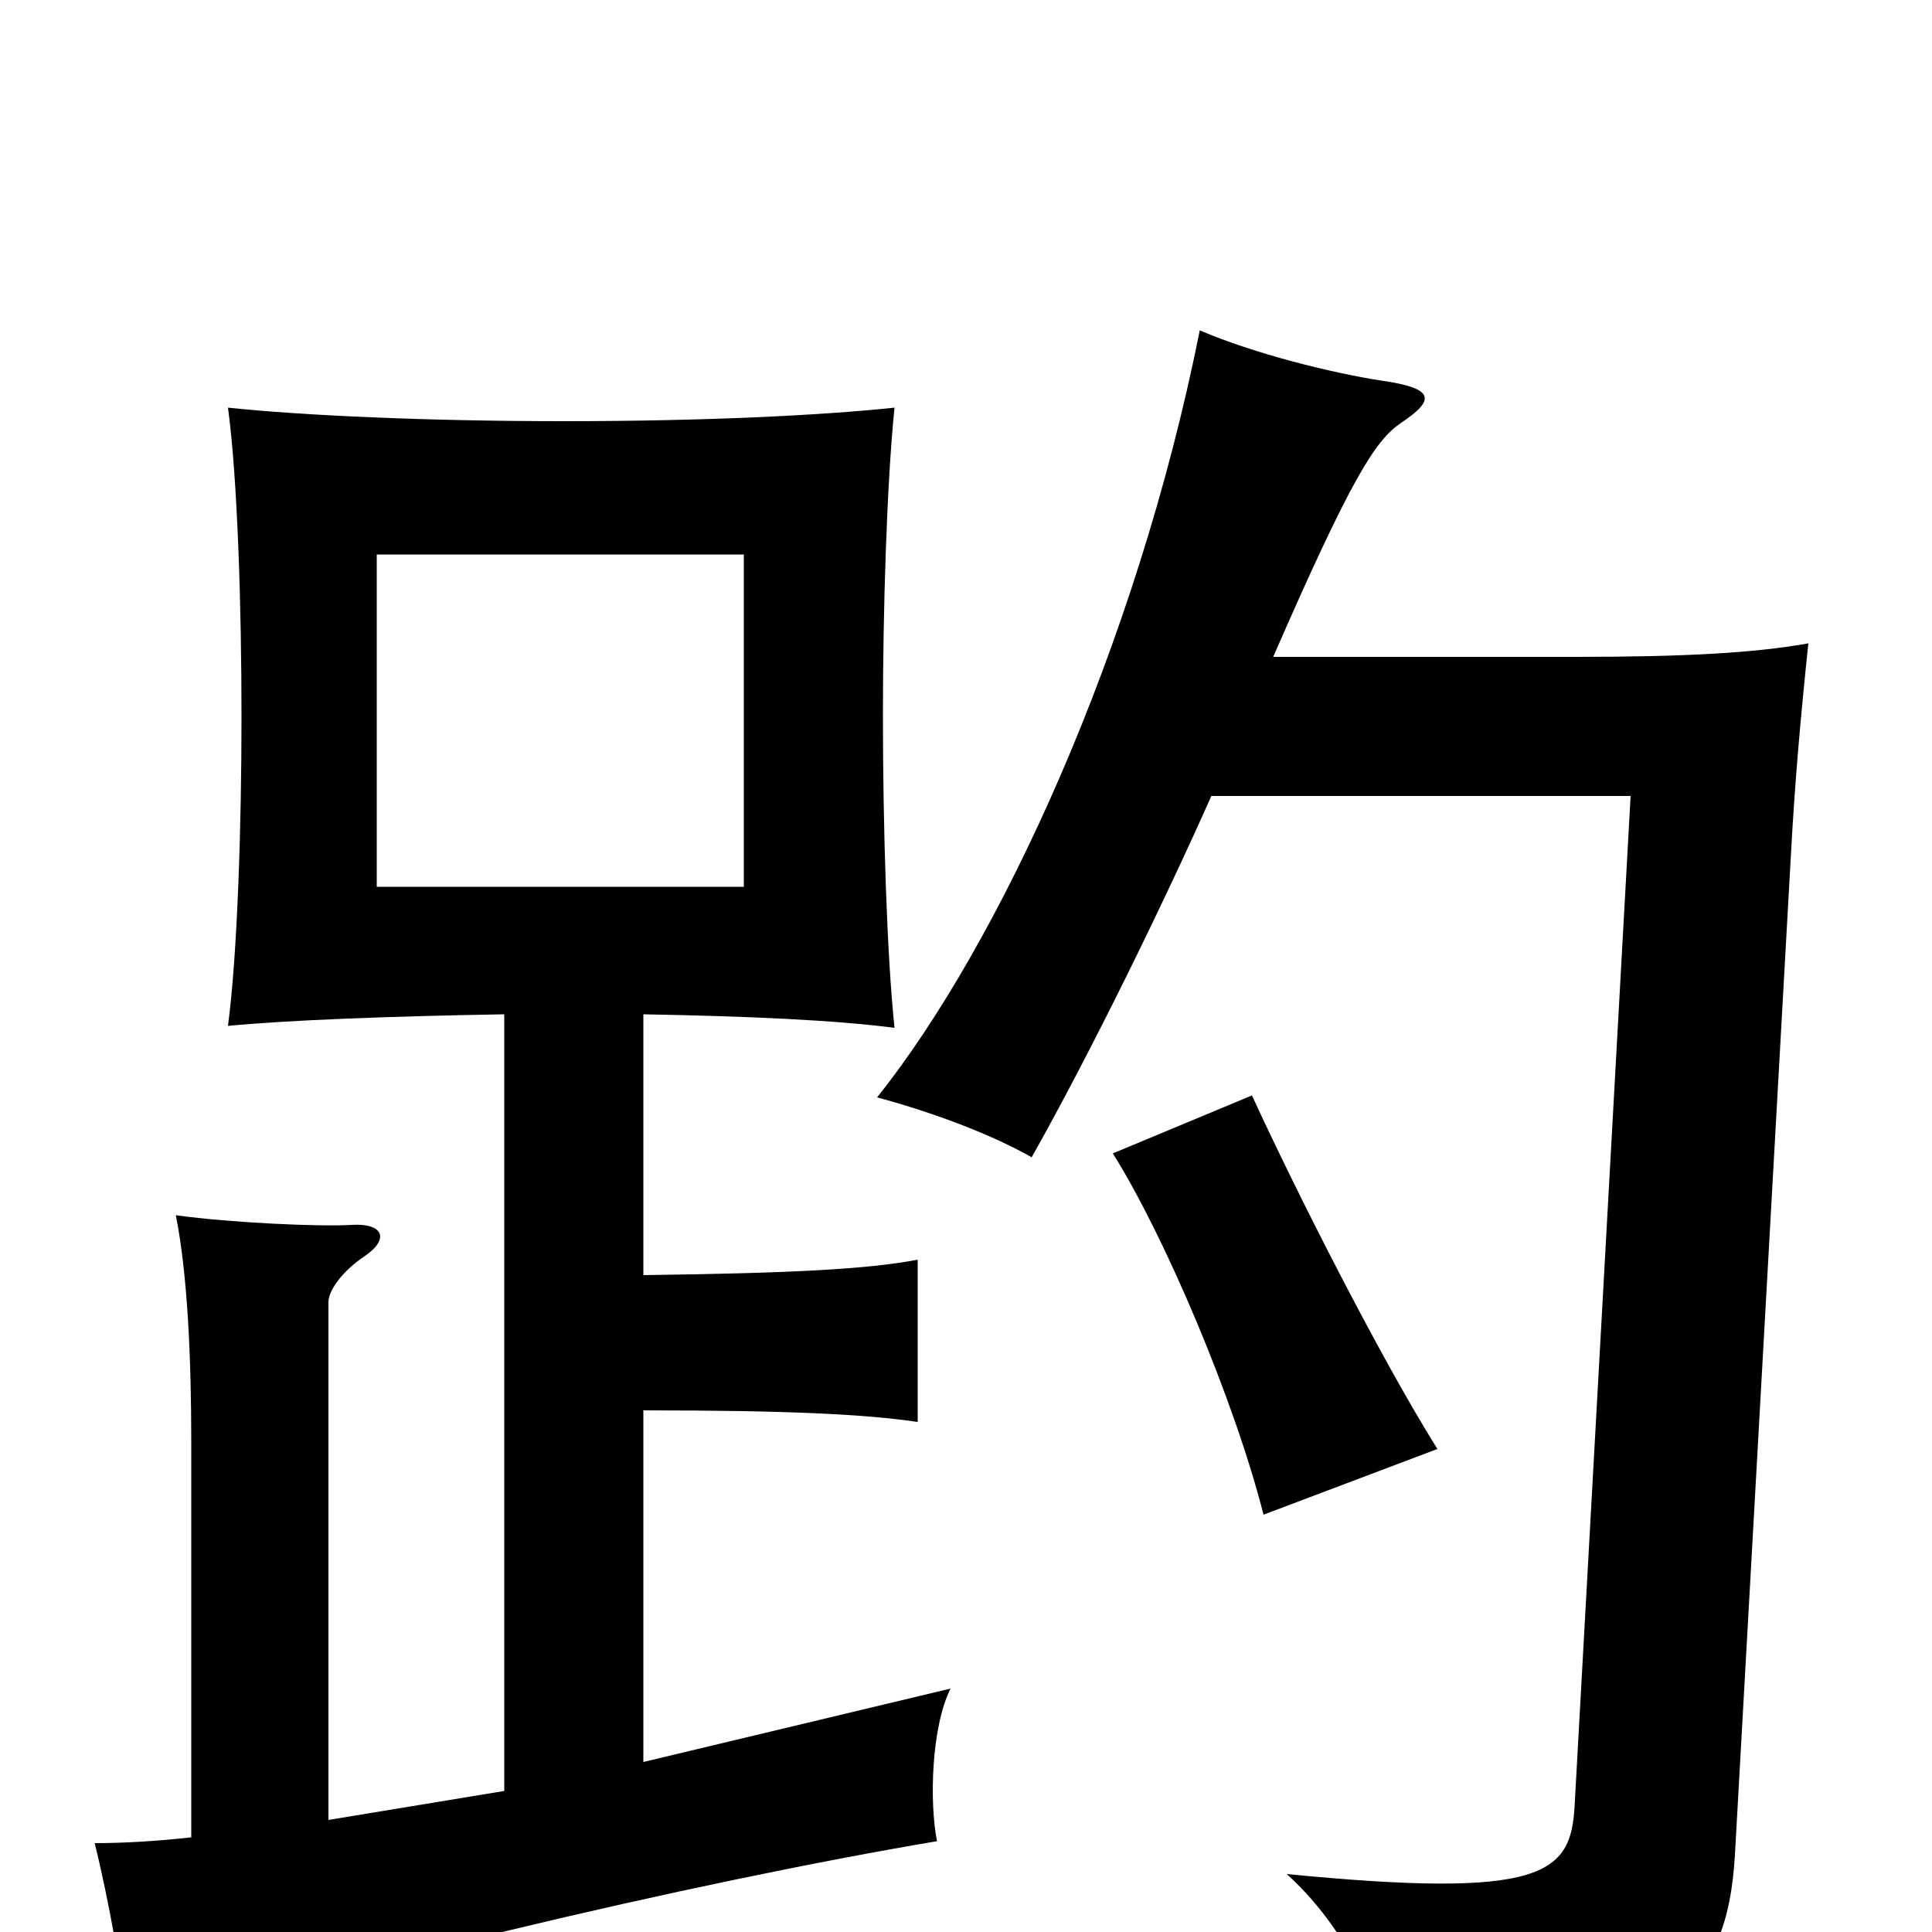 <svg xmlns="http://www.w3.org/2000/svg" viewBox="0 -1000 1000 1000">
	<path fill="#000000" d="M385 -541H195V-713H385ZM744 -250C714 -298 671 -383 648 -433L576 -403C603 -360 639 -275 654 -216ZM659 -660C700 -754 712 -772 725 -781C743 -793 743 -799 715 -803C689 -807 649 -817 621 -829C588 -664 517 -511 454 -432C480 -425 511 -414 534 -401C565 -456 603 -534 627 -588H844L815 -65C813 -30 799 -17 666 -30C697 -2 716 39 721 75C865 60 894 28 898 -40L927 -558C929 -595 932 -629 936 -667C908 -662 872 -660 815 -660ZM261 -73L170 -58V-326C170 -332 177 -342 189 -350C202 -359 198 -367 182 -366C166 -365 120 -367 91 -371C97 -341 99 -298 99 -253V-49C81 -47 64 -46 49 -46C56 -18 64 26 67 55C159 21 360 -26 485 -47C481 -67 482 -106 492 -126L333 -88V-270C408 -270 448 -268 475 -264V-348C449 -343 409 -341 333 -340V-475C388 -474 432 -472 463 -468C459 -506 457 -572 457 -630C457 -684 459 -750 463 -789C425 -785 365 -782 292 -782C220 -782 156 -785 118 -789C123 -752 125 -685 125 -629C125 -574 123 -507 118 -469C149 -472 202 -474 261 -475Z"/>
</svg>